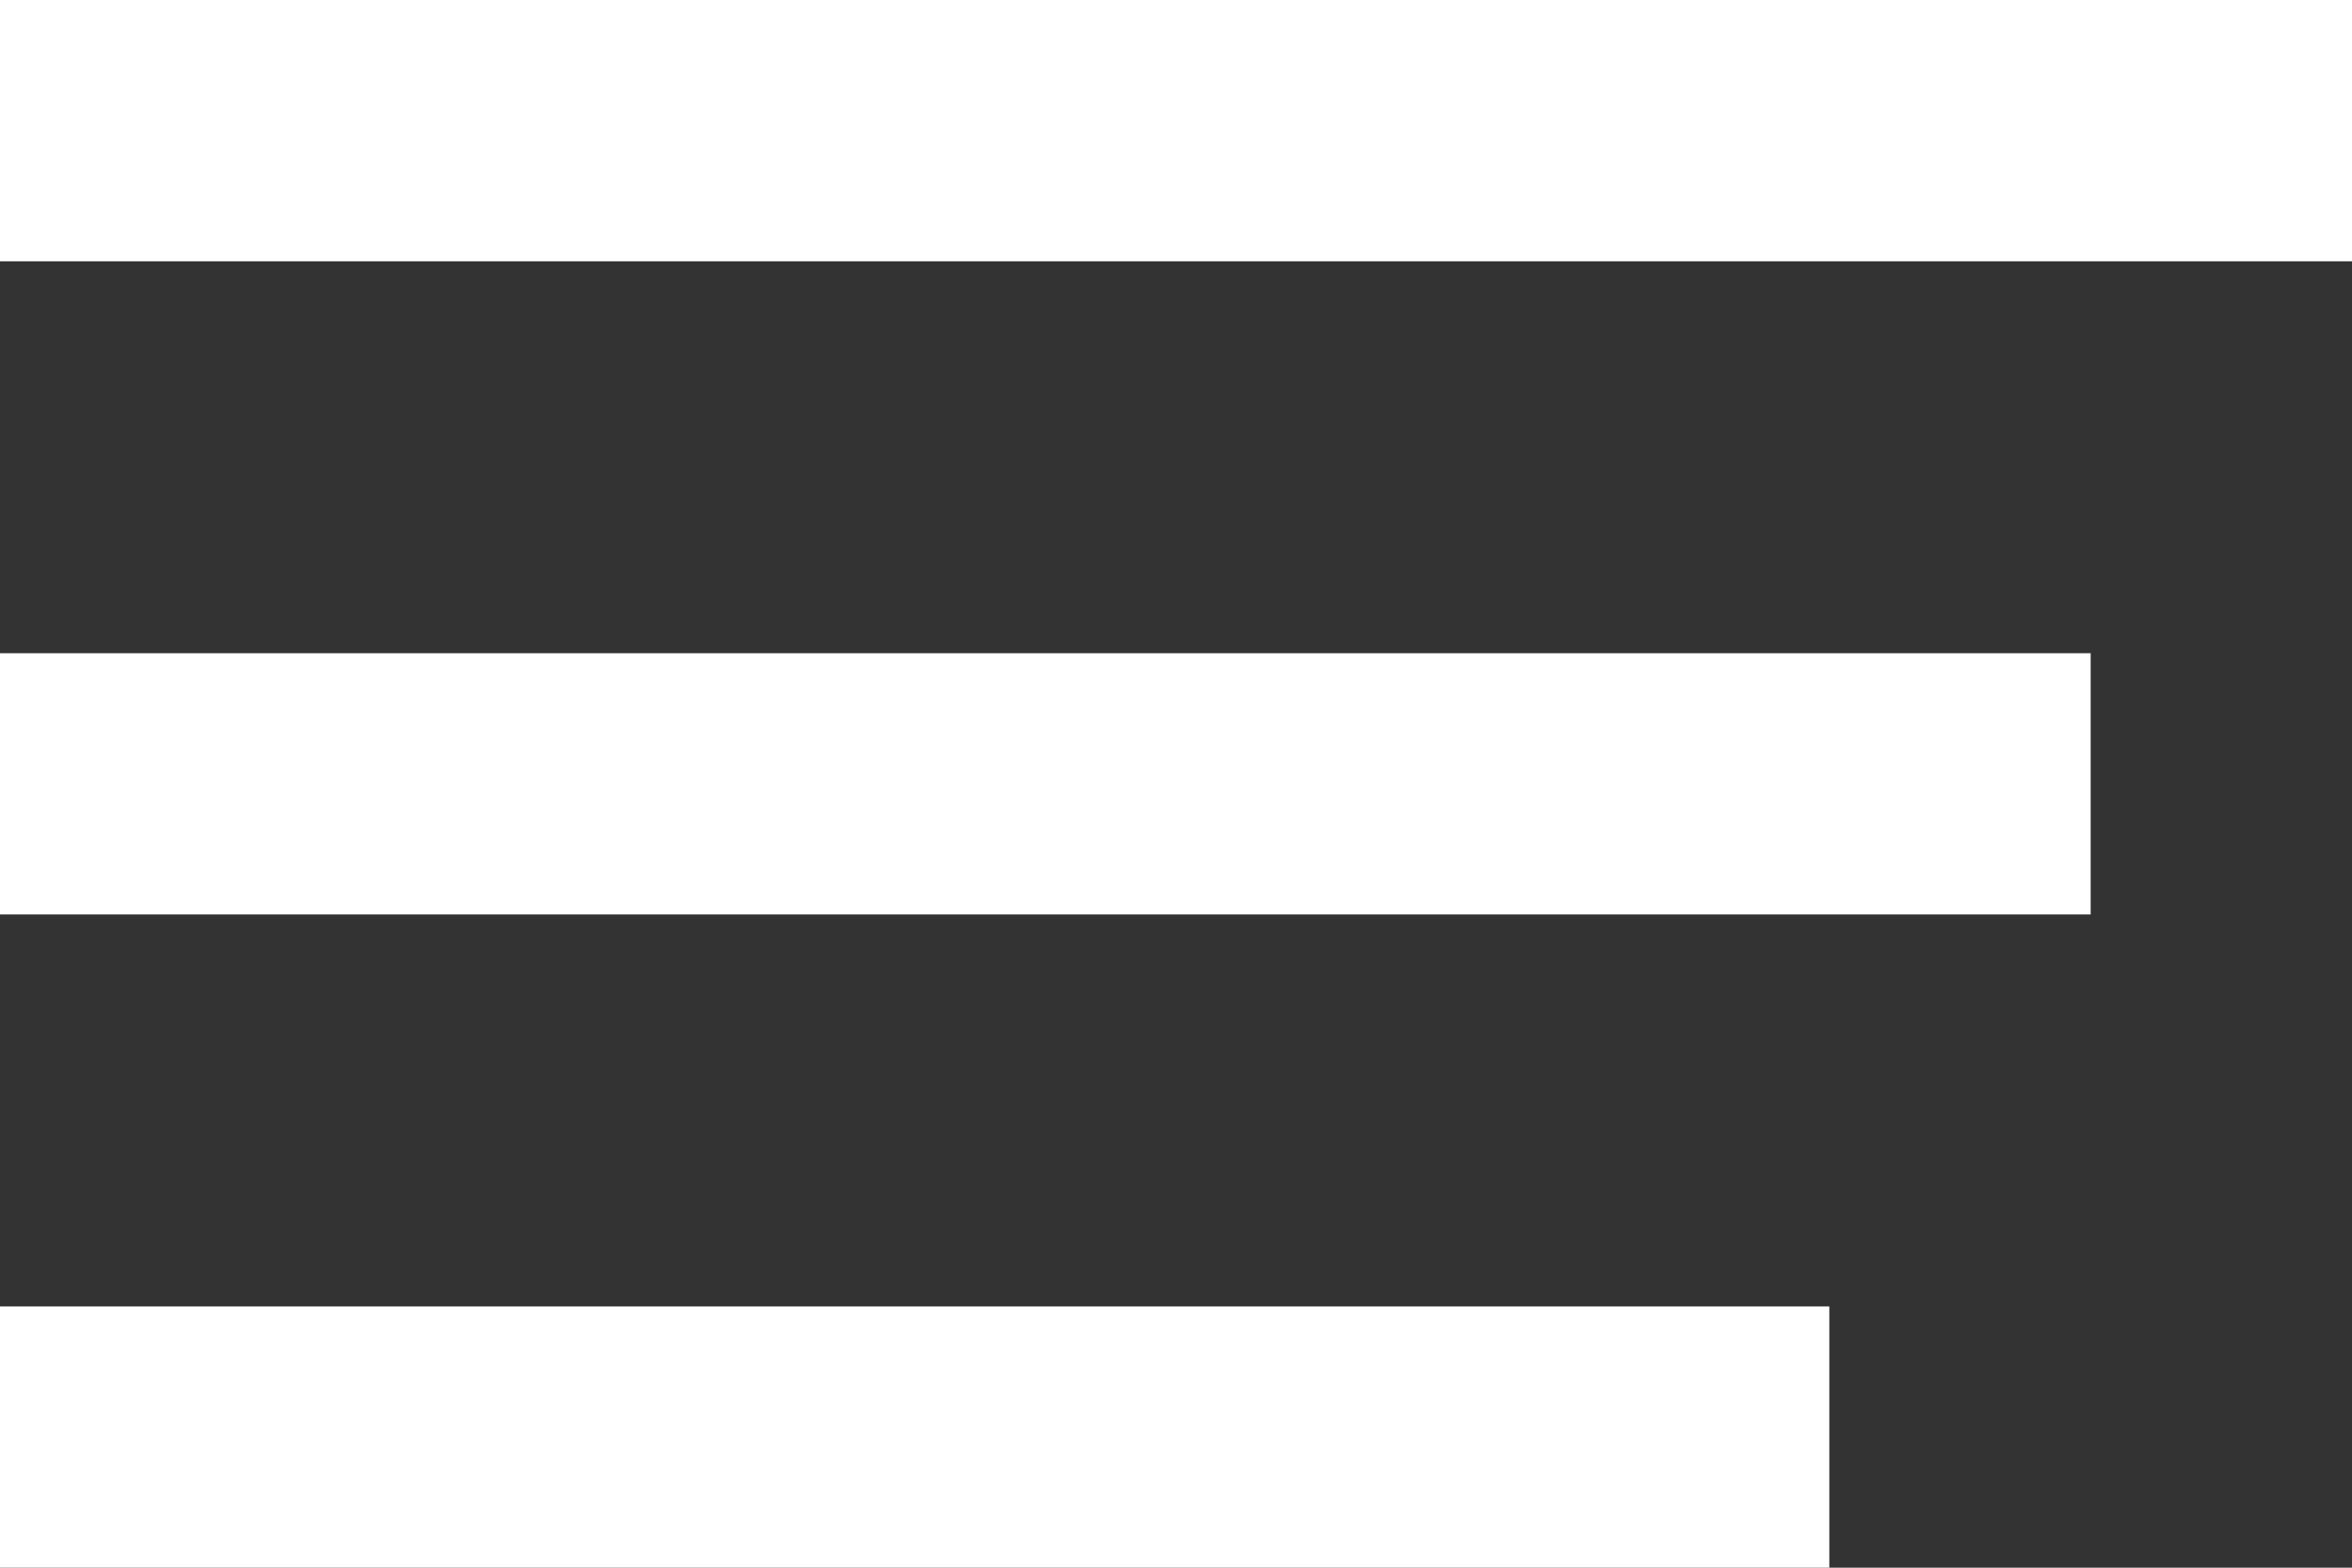 <svg xmlns="http://www.w3.org/2000/svg" width="27" height="18" viewBox="0 0 27 18">
  <rect x="0" y="0" width="27" height="18" fill="#333333" stroke="none"/>
  <path id="Icon_material-menu" data-name="Icon material-menu" d="M4.5,27h21V24H4.5Zm0-7.5h24v-3H4.5ZM4.5,9v3h27V9Z" transform="translate(-4.5 -9)" fill="#fff"/>
</svg>
